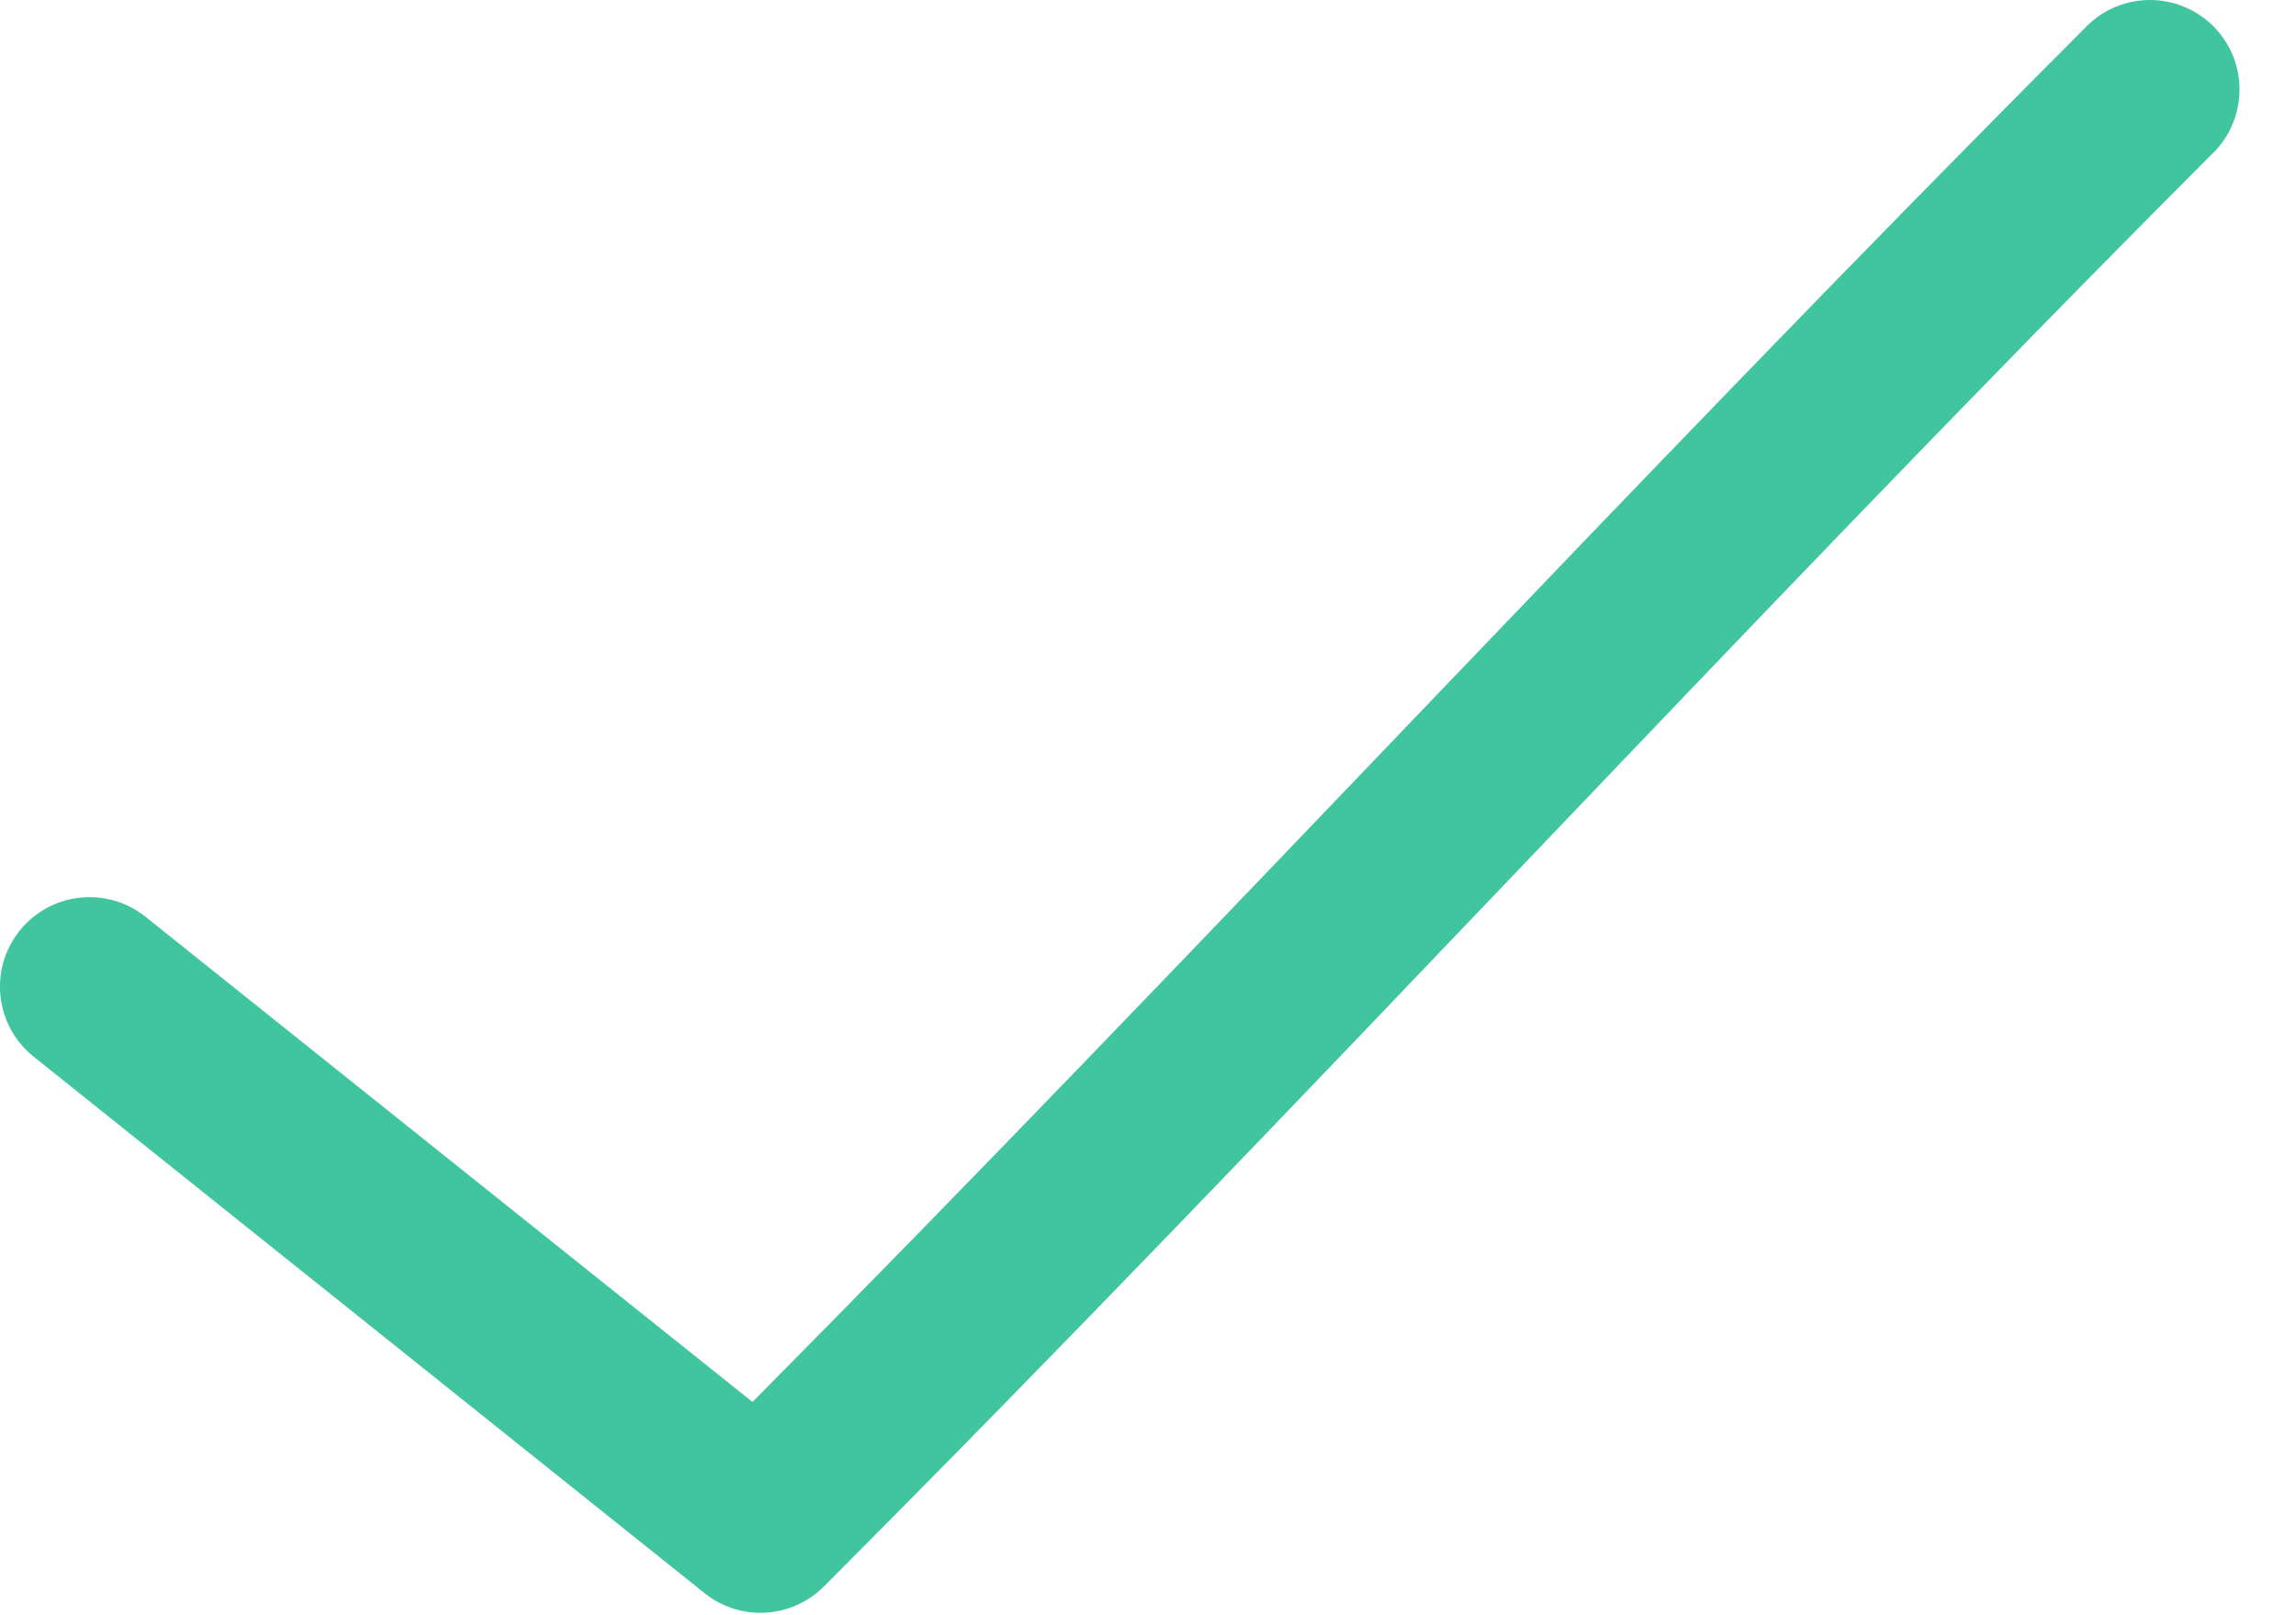 <svg width="27" height="19" viewBox="0 0 27 19" fill="none" xmlns="http://www.w3.org/2000/svg">
<path d="M25.132 0.011C24.9 0.044 24.686 0.154 24.524 0.323C19.112 5.747 14.183 11.11 8.849 16.491L1.711 10.784C1.257 10.421 0.594 10.494 0.231 10.948C-0.133 11.403 -0.059 12.065 0.395 12.429L8.29 18.744C8.709 19.076 9.31 19.041 9.688 18.662C15.324 13.014 20.412 7.425 26.004 1.82C26.339 1.506 26.431 1.01 26.232 0.596C26.032 0.182 25.587 -0.055 25.132 0.011Z" fill="#41C59F"/>
</svg>

